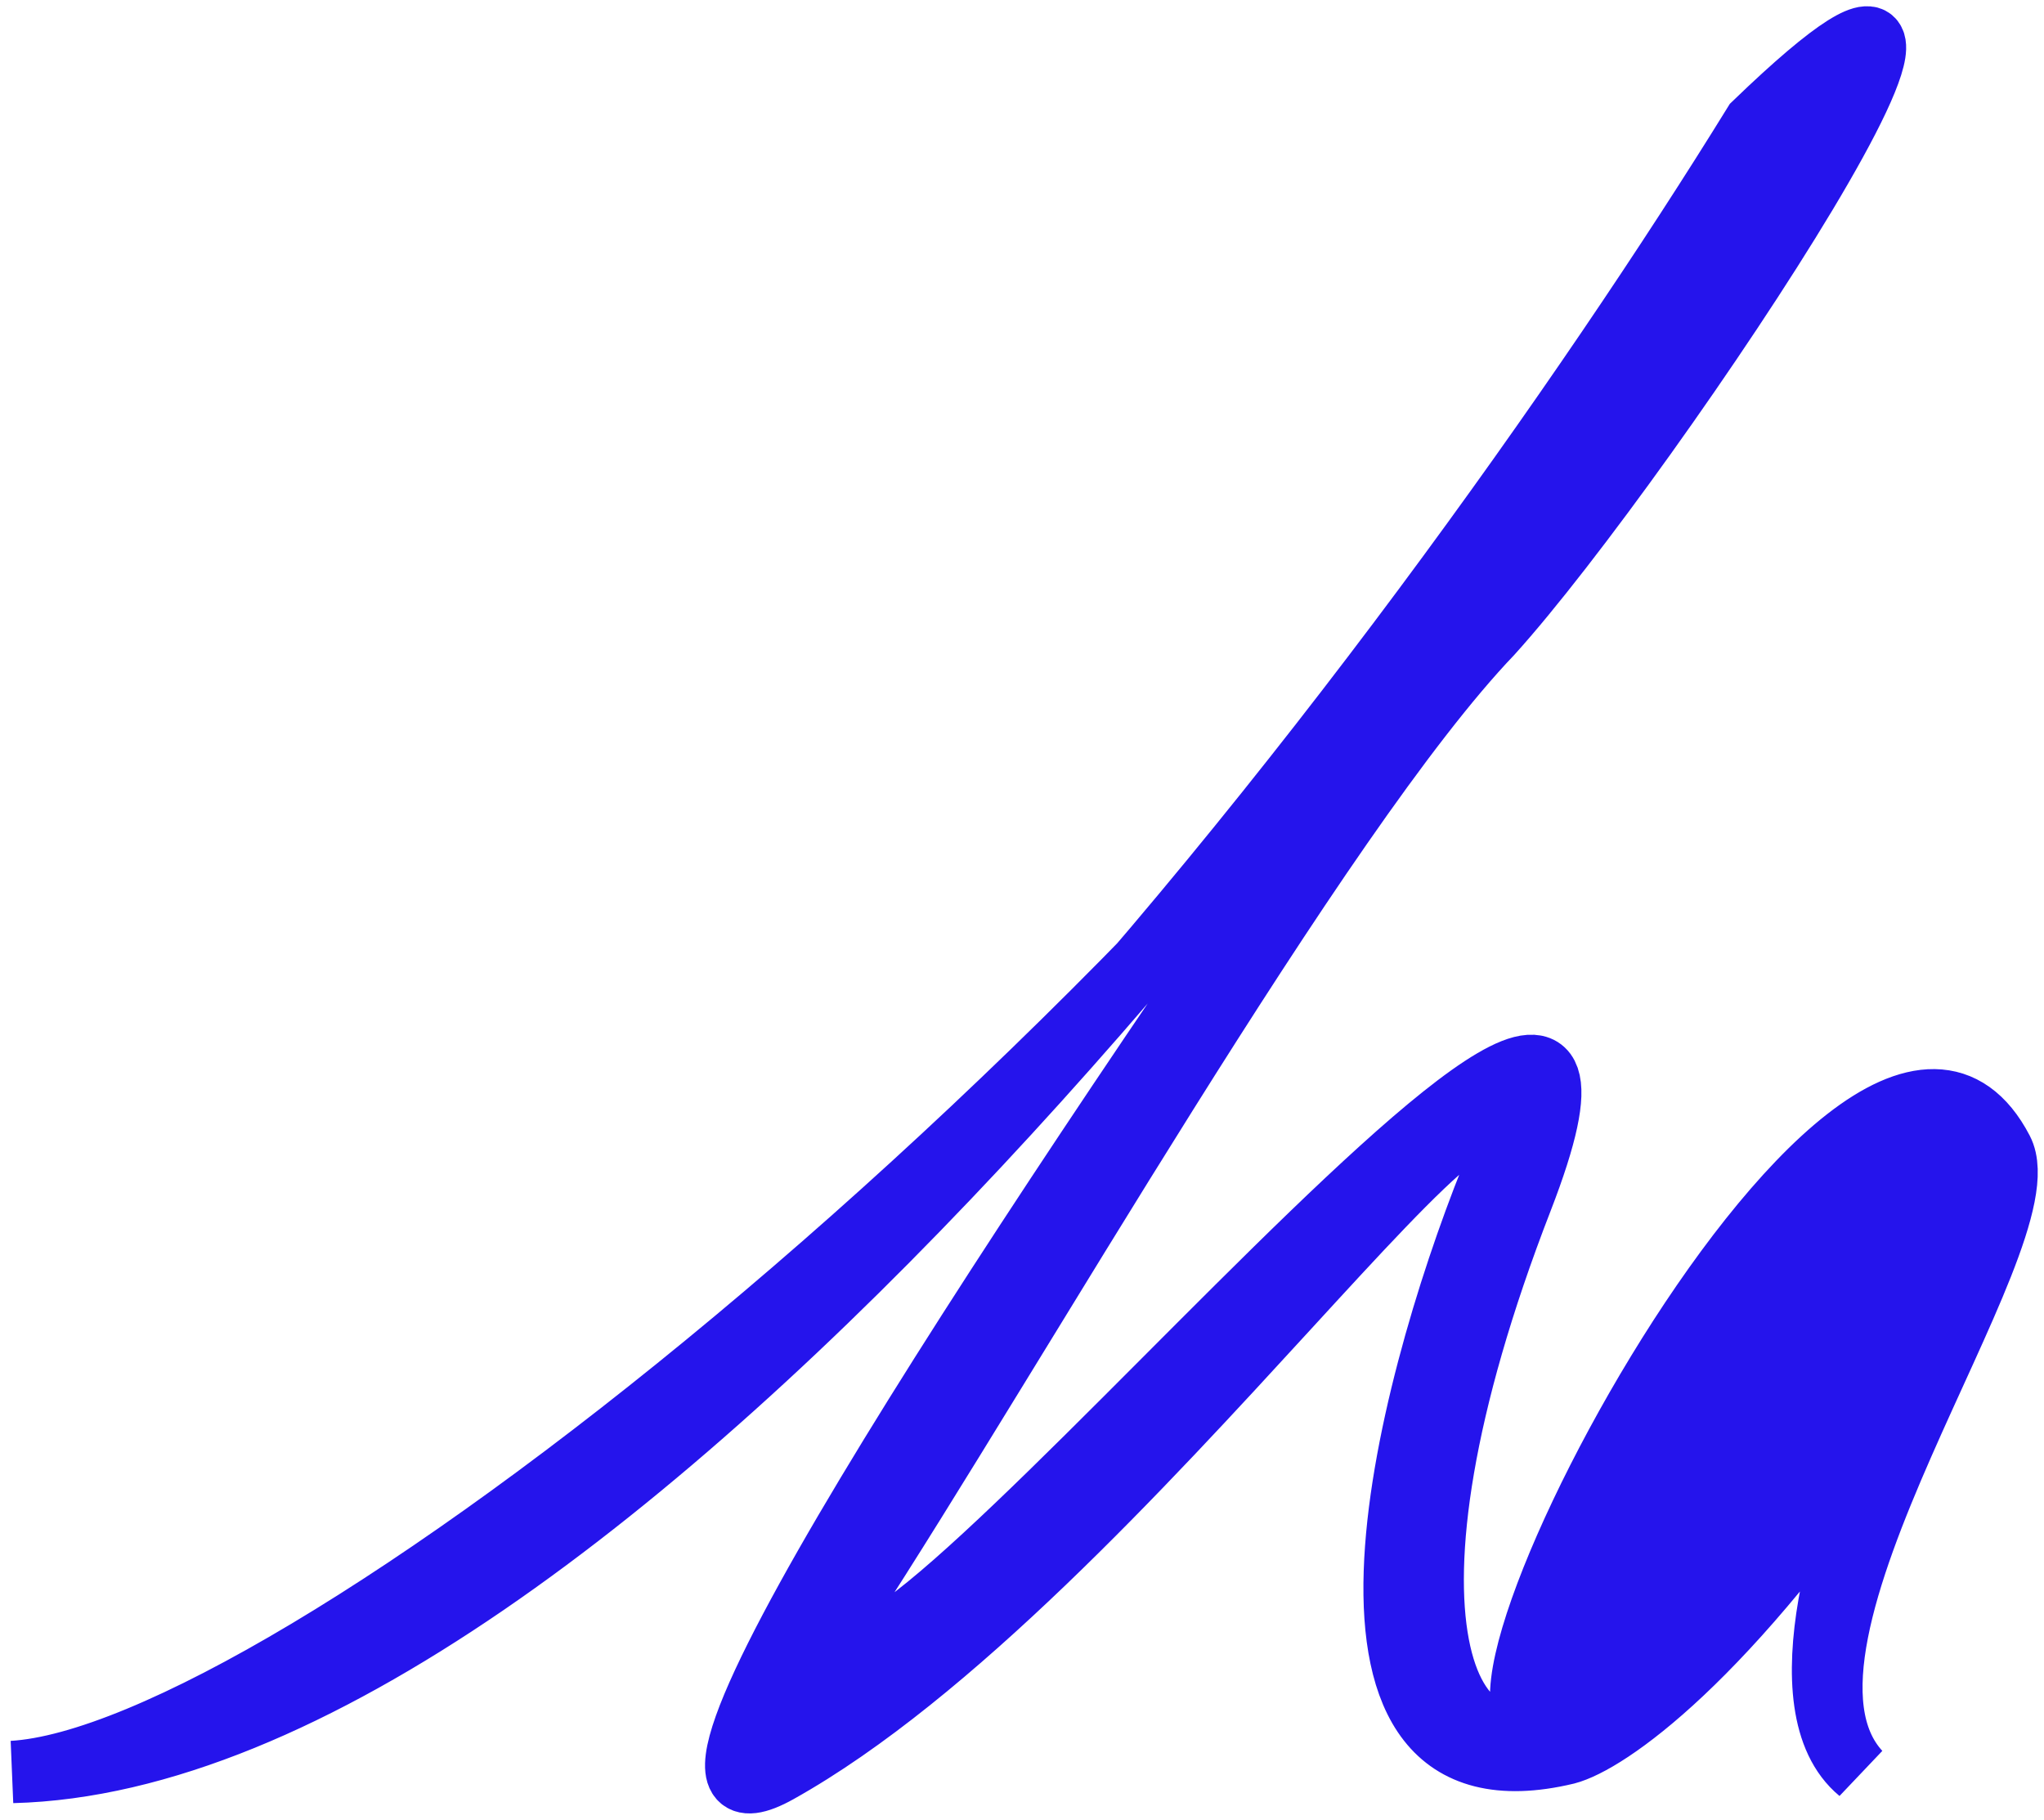<svg width="164" height="146" viewBox="0 0 164 146" fill="none" xmlns="http://www.w3.org/2000/svg">
<path d="M1 142.173C16.437 141.279 54.827 114.85 91.489 77.371C111.844 53.519 129.617 27.955 140.755 9.912C167.26 -15.642 132.321 36.863 119.671 50.838C105.816 65.311 81.319 108.567 67.865 129.196C63.046 150.158 138.345 54.331 122.081 96.256C109.069 129.795 116.057 144.169 125.695 137.681C110.033 146.665 149.188 70.303 160.634 92.263C164.259 99.218 139.55 131.692 149.188 142.173C142.924 136.982 148.184 121.044 151.598 113.724C138.586 133.289 128.908 139.843 125.695 140.675C104.009 145.866 112.643 112.055 119.671 94.5C124.49 74.536 90.154 126.701 62.444 142.173C47.117 150.731 87.264 91.033 116.93 49.06C108.766 58.989 100.176 68.49 91.489 77.371C62.672 111.137 28.677 141.471 1 142.173Z" fill="#2514EC"/>
<path d="M1 142.173C22.686 140.917 89.672 89.268 133.526 27.38C188.344 -49.98 34.734 157.645 62.444 142.173C90.154 126.701 124.49 74.536 119.671 94.5C112.643 112.055 104.009 145.866 125.695 140.675C128.908 139.843 138.586 133.289 151.598 113.724C148.184 121.044 142.924 136.982 149.188 142.173C139.55 131.692 164.259 99.218 160.634 92.263C149.188 70.303 110.033 146.665 125.695 137.681C116.057 144.169 109.069 129.795 122.081 96.256C138.345 54.331 63.046 150.158 67.865 129.196C81.319 108.567 105.816 65.311 119.671 50.838C132.321 36.863 167.26 -15.642 140.755 9.912C113.848 53.5 48.227 140.975 1 142.173Z" stroke="#2514EC" stroke-width="5"/>
</svg>
